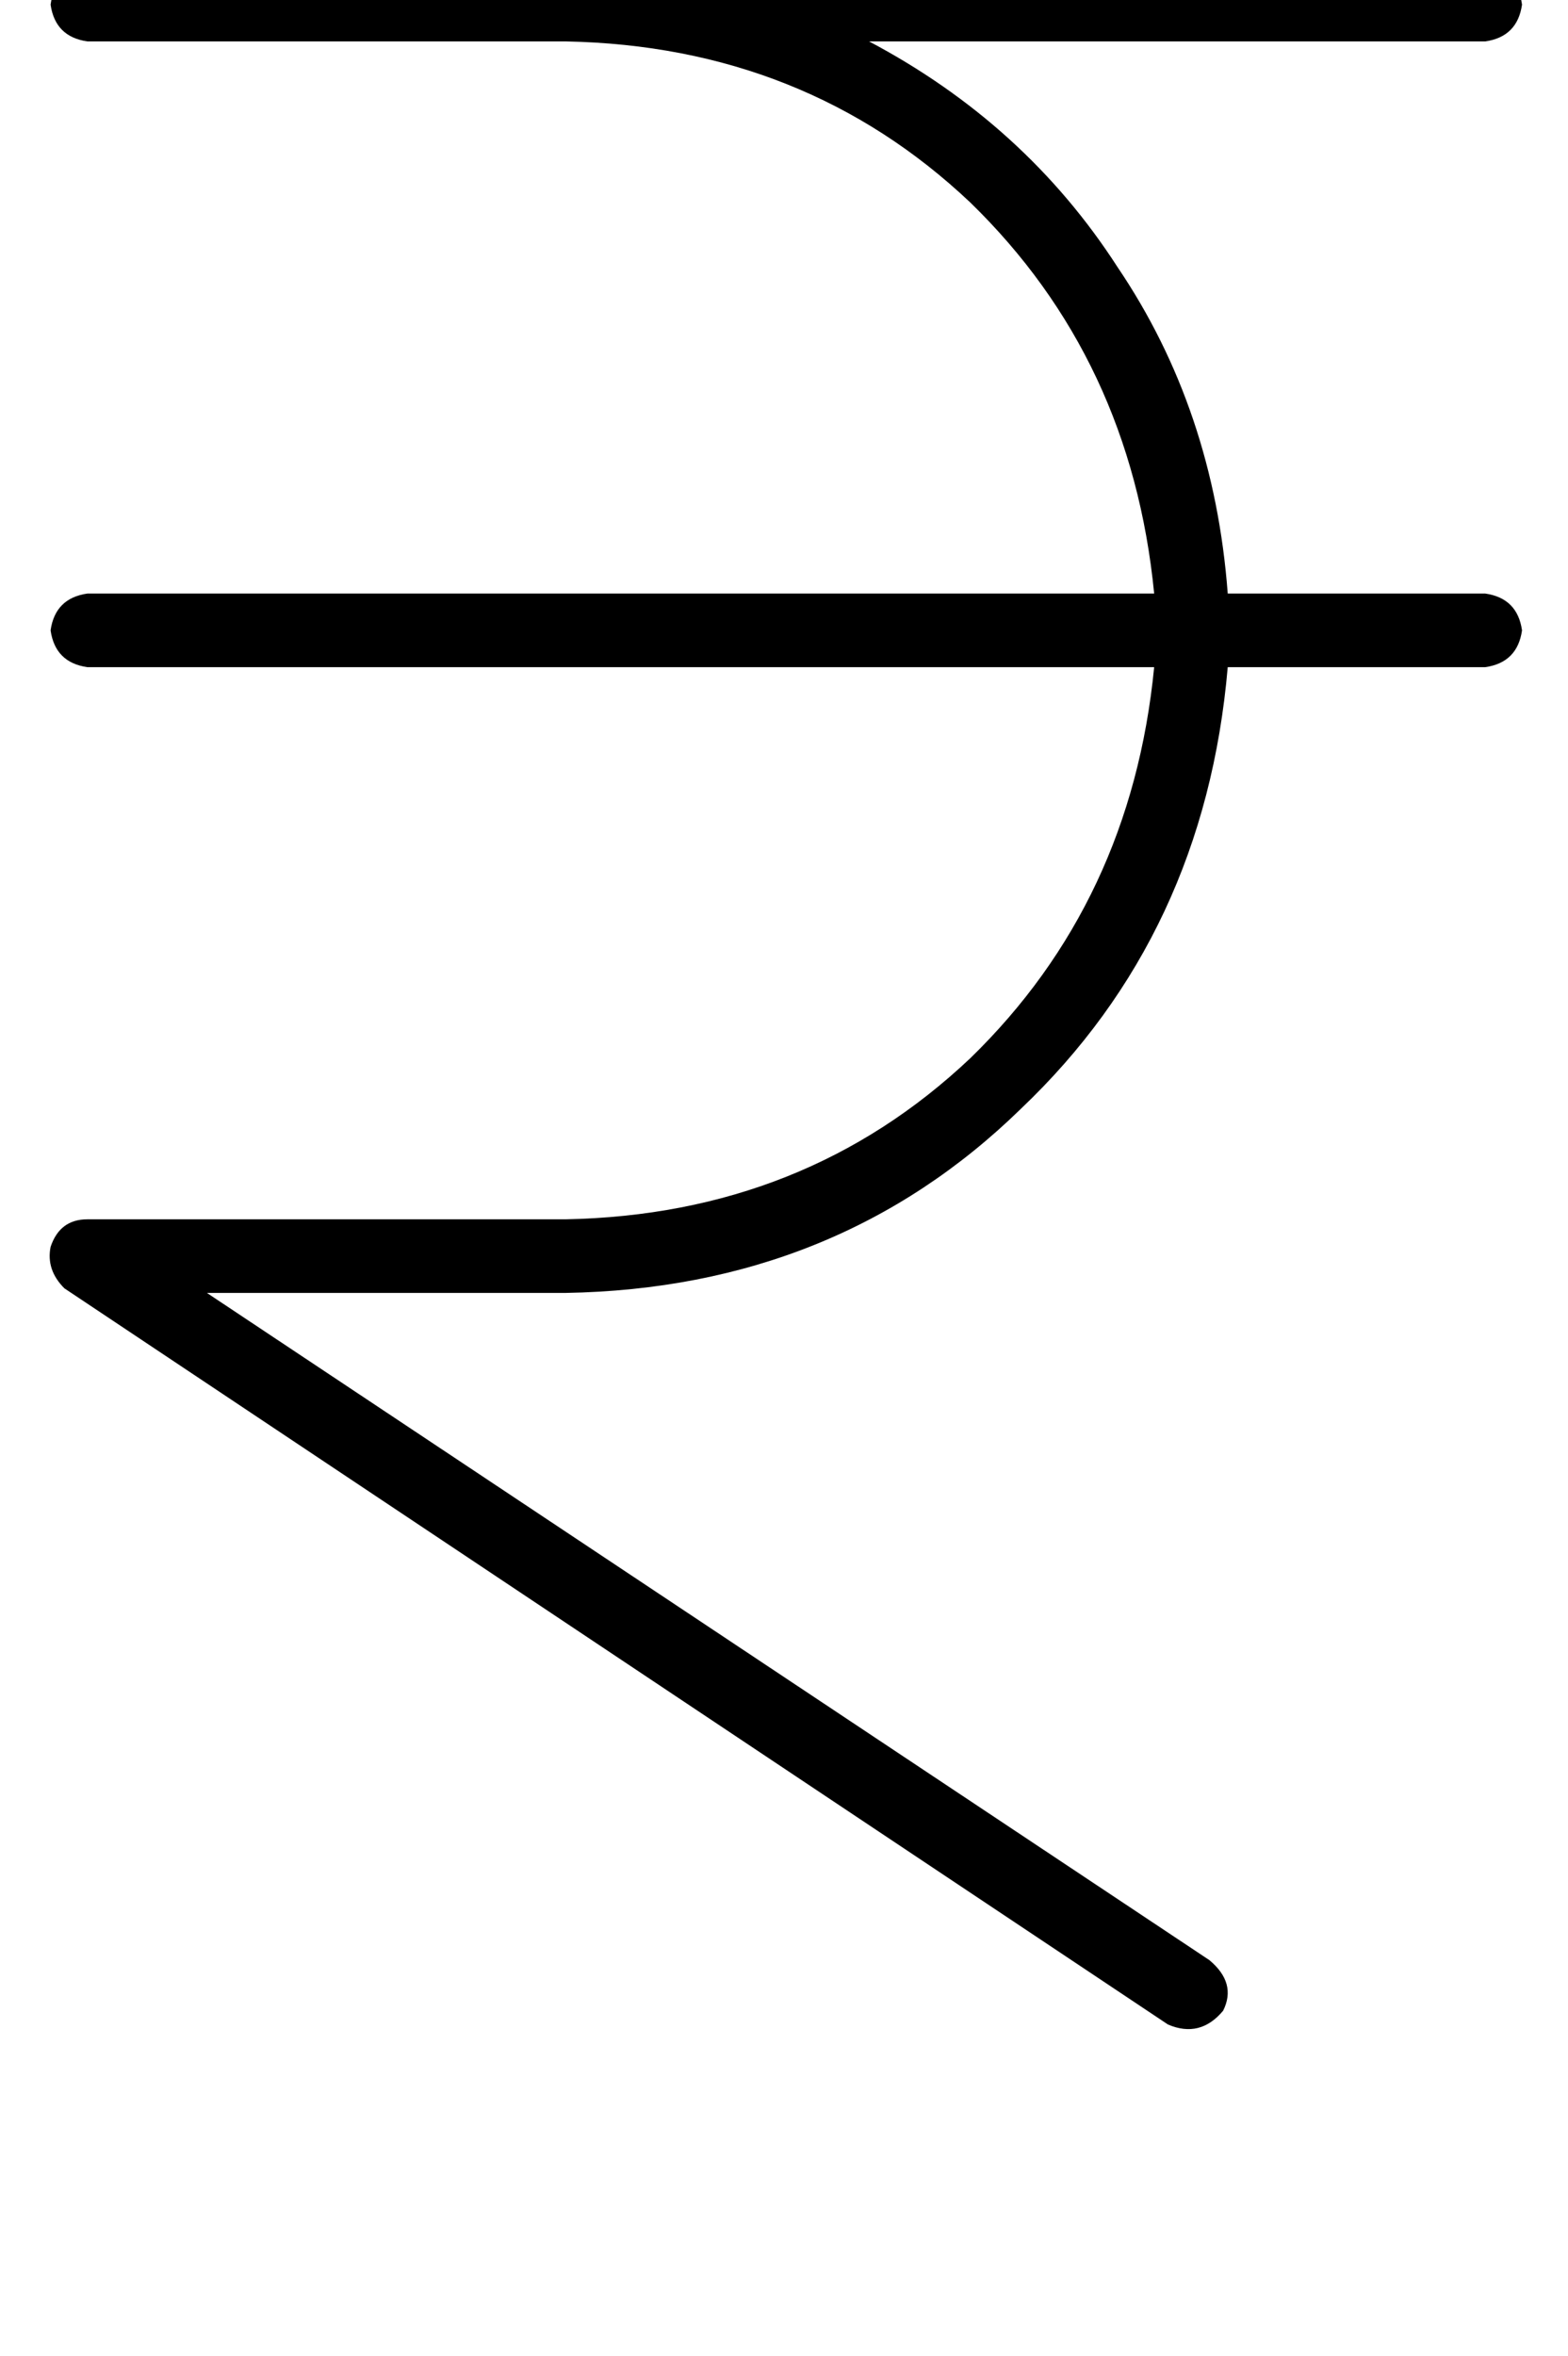 <?xml version="1.0" standalone="no"?>
<!DOCTYPE svg PUBLIC "-//W3C//DTD SVG 1.1//EN" "http://www.w3.org/Graphics/SVG/1.1/DTD/svg11.dtd" >
<svg xmlns="http://www.w3.org/2000/svg" xmlns:xlink="http://www.w3.org/1999/xlink" version="1.1" viewBox="-11 0 341 512">
   <path fill="currentColor"
d="M0 1q1 -7 8 -8h104v0h7v0h1h192v0q7 1 8 8q-1 7 -8 8h-134v0q34 18 54 49q21 31 24 71h56v0q7 1 8 8q-1 7 -8 8h-56v0q-5 58 -45 96q-40 39 -99 40h-78v0l218 145v0q6 5 3 11q-5 6 -12 3l-240 -160v0q-4 -4 -3 -9q2 -6 8 -6h104v0q52 -1 88 -35q35 -34 40 -85h-232v0
q-7 -1 -8 -8q1 -7 8 -8h232v0q-5 -51 -40 -85q-36 -34 -88 -35h-104v0q-7 -1 -8 -8v0z" />
</svg>
